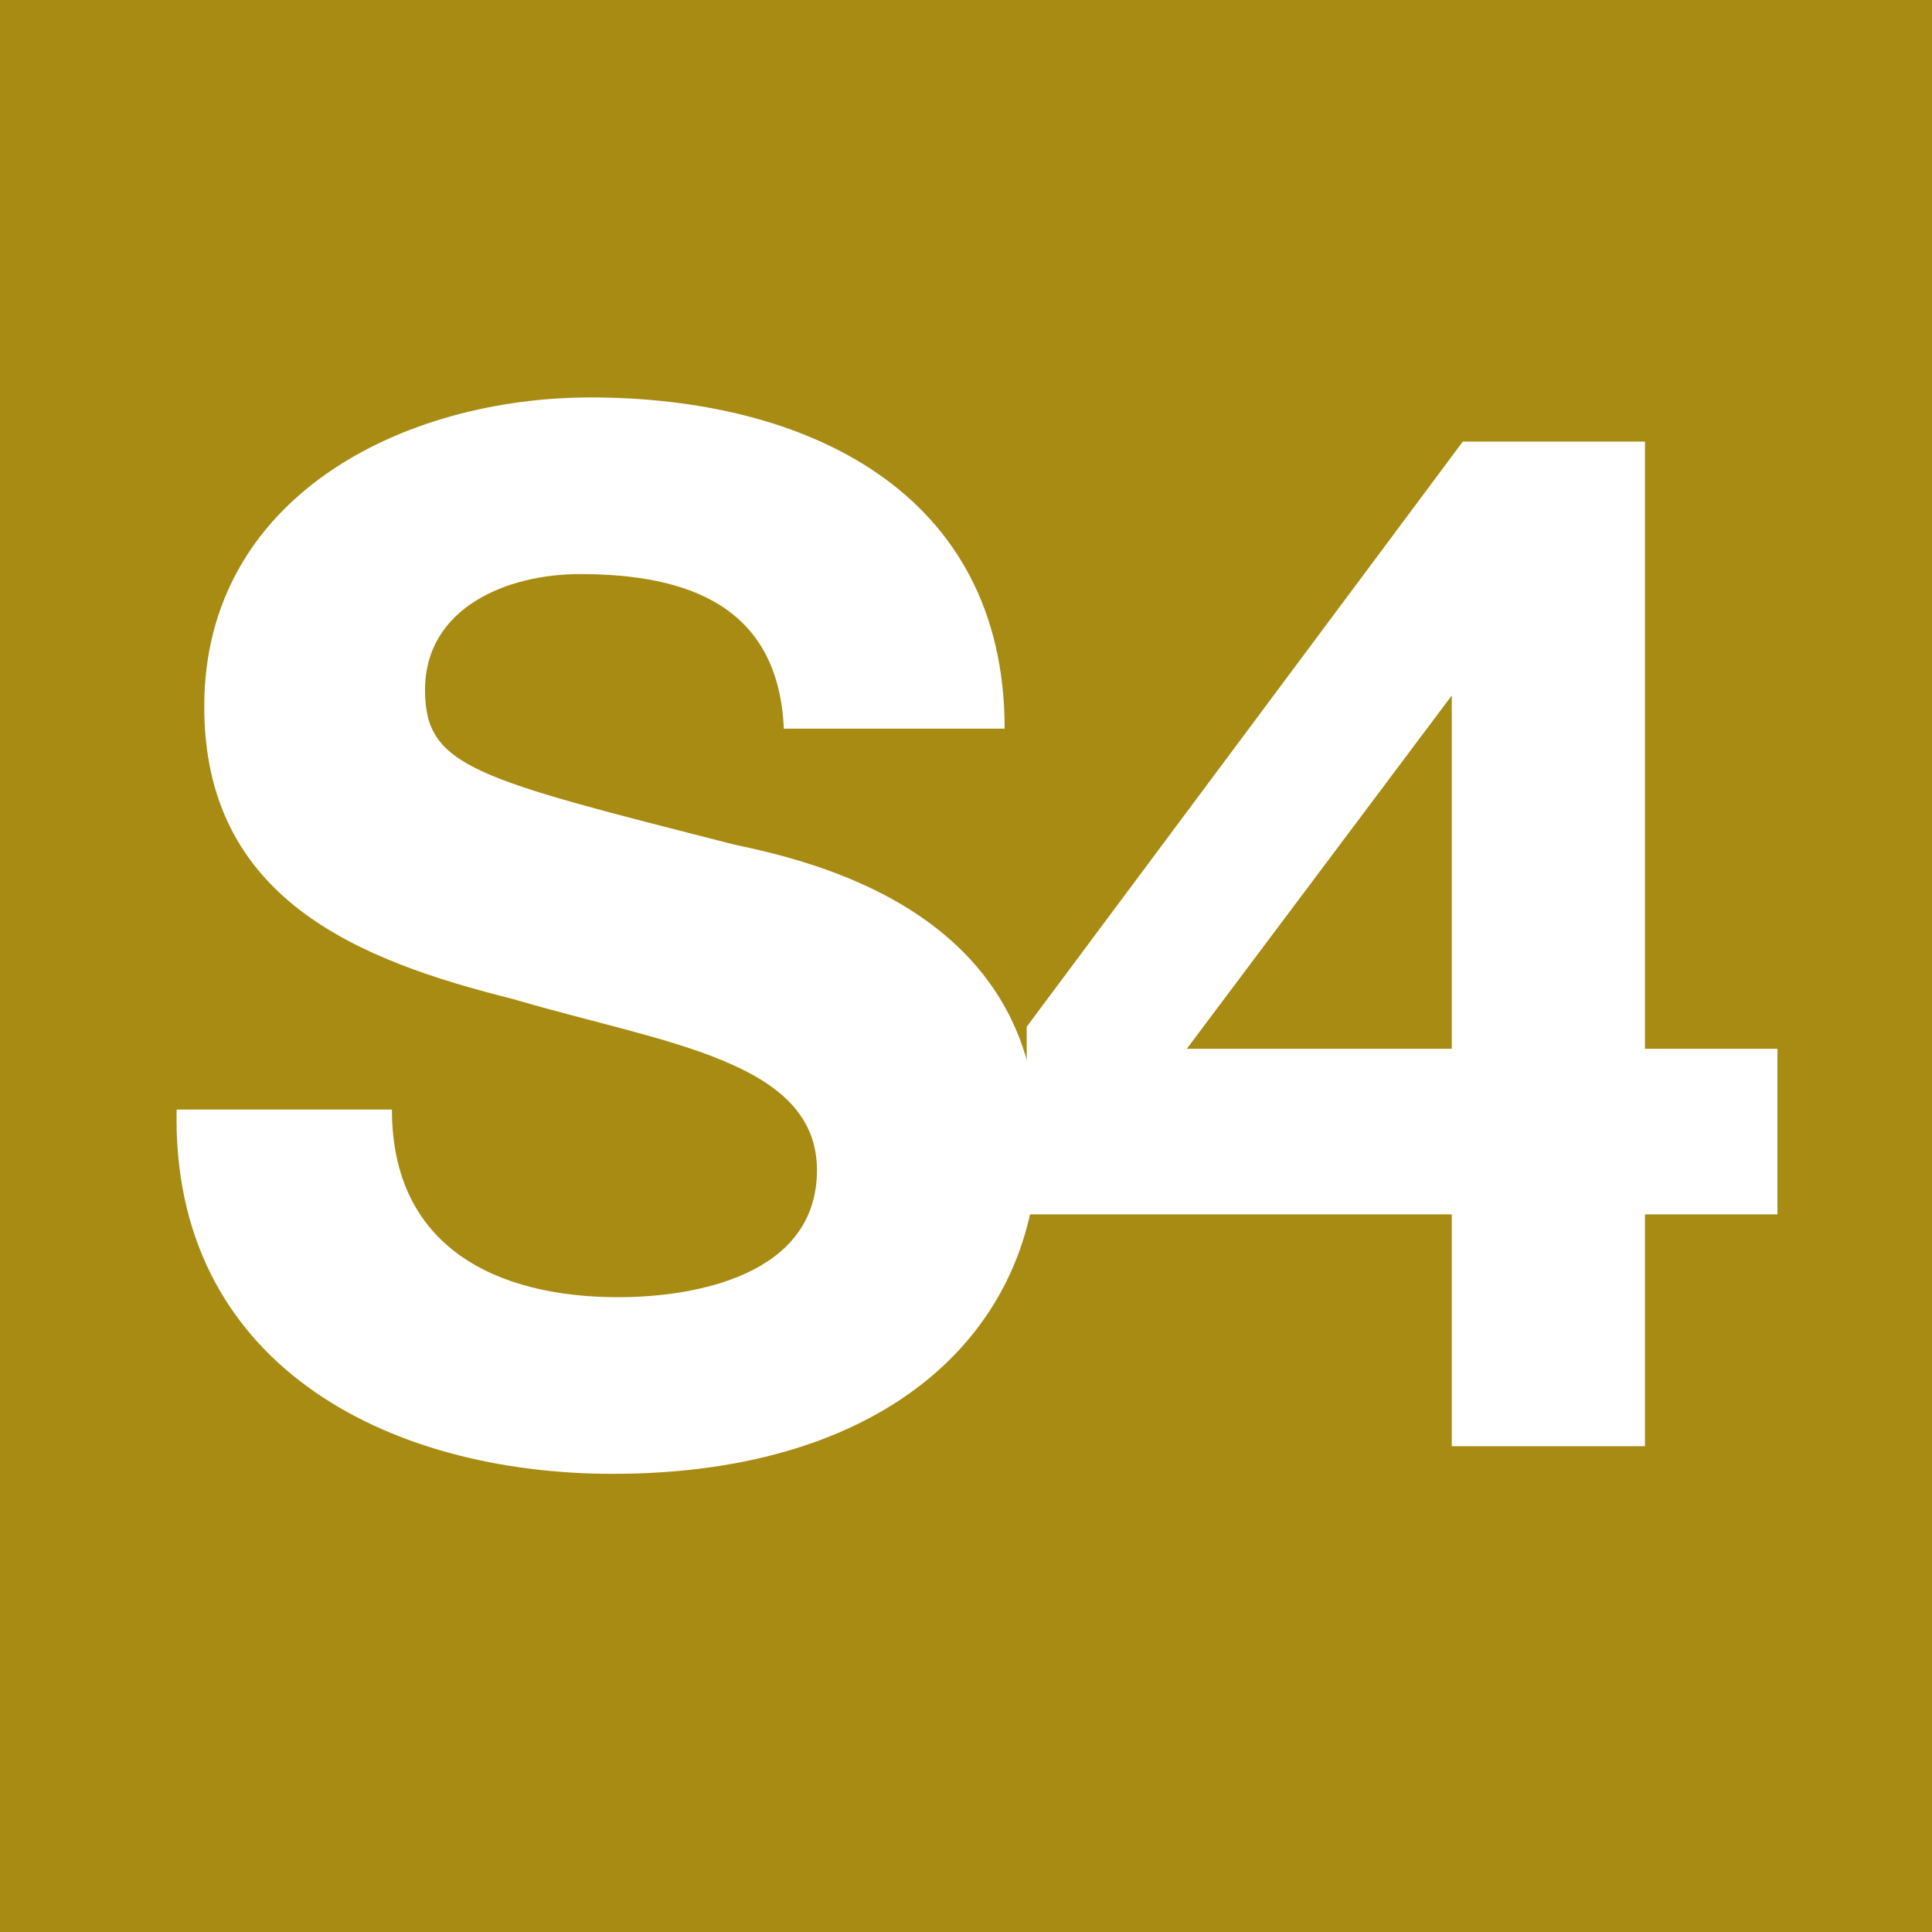 <?xml version="1.0" encoding="utf-8"?>
<!-- Generator: Adobe Illustrator 24.0.1, SVG Export Plug-In . SVG Version: 6.00 Build 0)  -->
<svg version="1.1" id="Capa_1" xmlns="http://www.w3.org/2000/svg" xmlns:xlink="http://www.w3.org/1999/xlink" x="0px" y="0px"
	 viewBox="0 0 35 35" style="enable-background:new 0 0 35 35;" xml:space="preserve">
<style type="text/css">
	.st0{fill:#A88B12;}
	.st1{fill:#FFFFFF;}
</style>
<g>
	<rect class="st0" width="35" height="35"/>
	<path class="st1" d="M7.1,20.1c0,2.5,1.9,3.4,4.1,3.4c1.4,0,3.6-0.4,3.6-2.3c0-2-2.8-2.3-5.5-3.1c-2.8-0.7-5.6-1.8-5.6-5.3
		c0-3.8,3.6-5.6,7-5.6c3.9,0,7.5,1.7,7.5,6h-4c-0.1-2.2-1.7-2.8-3.7-2.8c-1.3,0-2.8,0.6-2.8,2.1c0,1.4,0.9,1.6,5.6,2.8
		c1.4,0.3,5.5,1.2,5.5,5.4c0,3.4-2.7,6-7.7,6c-4.1,0-8-2-7.9-6.6H7.1z"/>
	<path class="st1" d="M26.3,12.6L26.3,12.6L21.5,19h4.8V12.6z M26.3,22h-7.7v-3.4L26.5,8h3.3v11h2.4V22h-2.4v4.2h-3.5V22z"/>
</g>
</svg>
